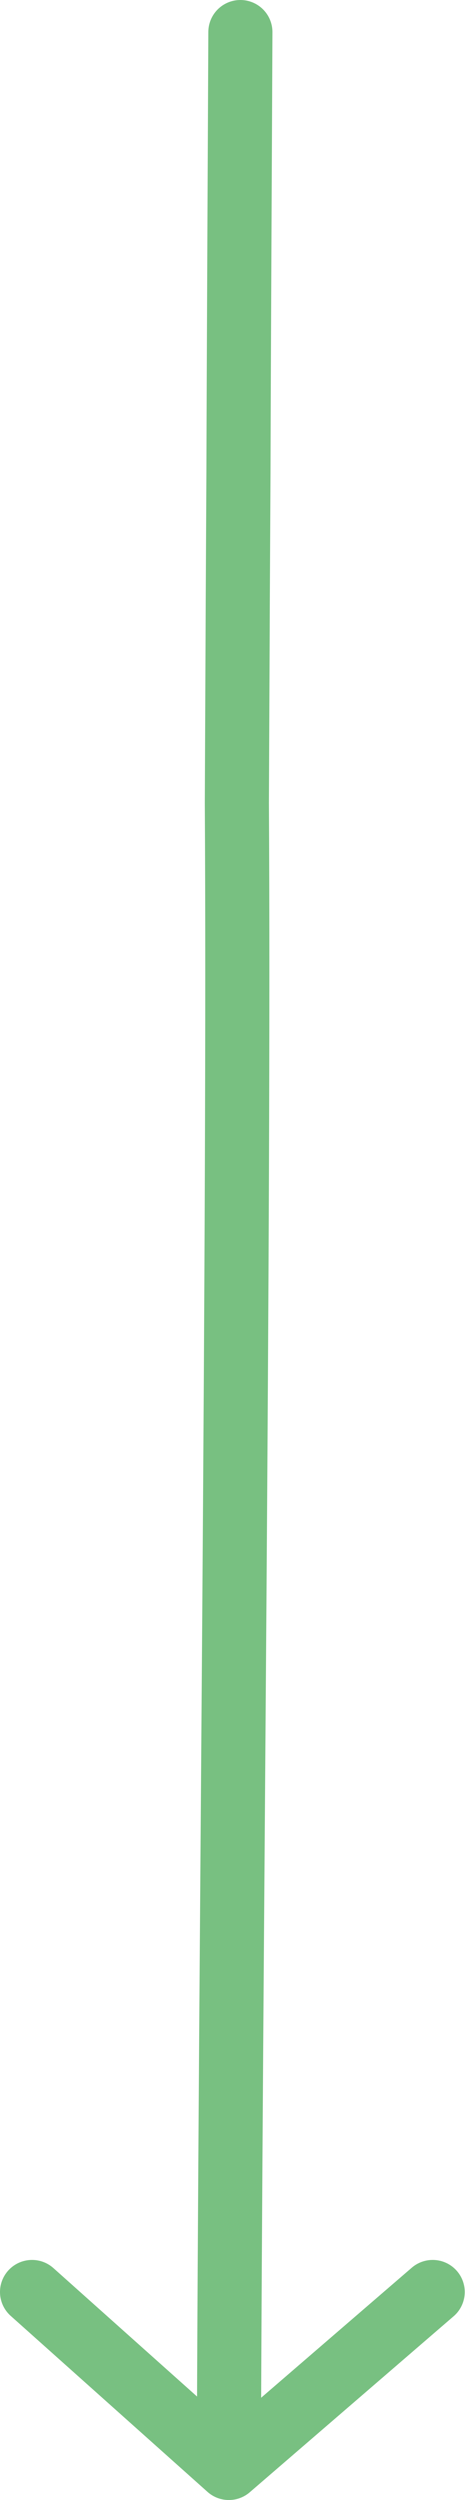 <svg width="14.508" height="77.992" viewBox="0 0 14.508 77.992" fill="none" xmlns="http://www.w3.org/2000/svg" xmlns:xlink="http://www.w3.org/1999/xlink">
	<desc>
			Created with Pixso.
	</desc>
	<defs/>
	<path id="Vector 2" d="M7.5 1C7.49 3.4 7.45 11.11 7.44 14.72C7.4 22.22 7.44 14.44 7.39 25.05C7.47 38.21 7.19 60.9 7.14 76.99M1 71.5L7.14 76.99L13.5 71.5" stroke="#78C081" stroke-opacity="1" stroke-width="2" stroke-linejoin="round" stroke-linecap="round"/>
</svg>
